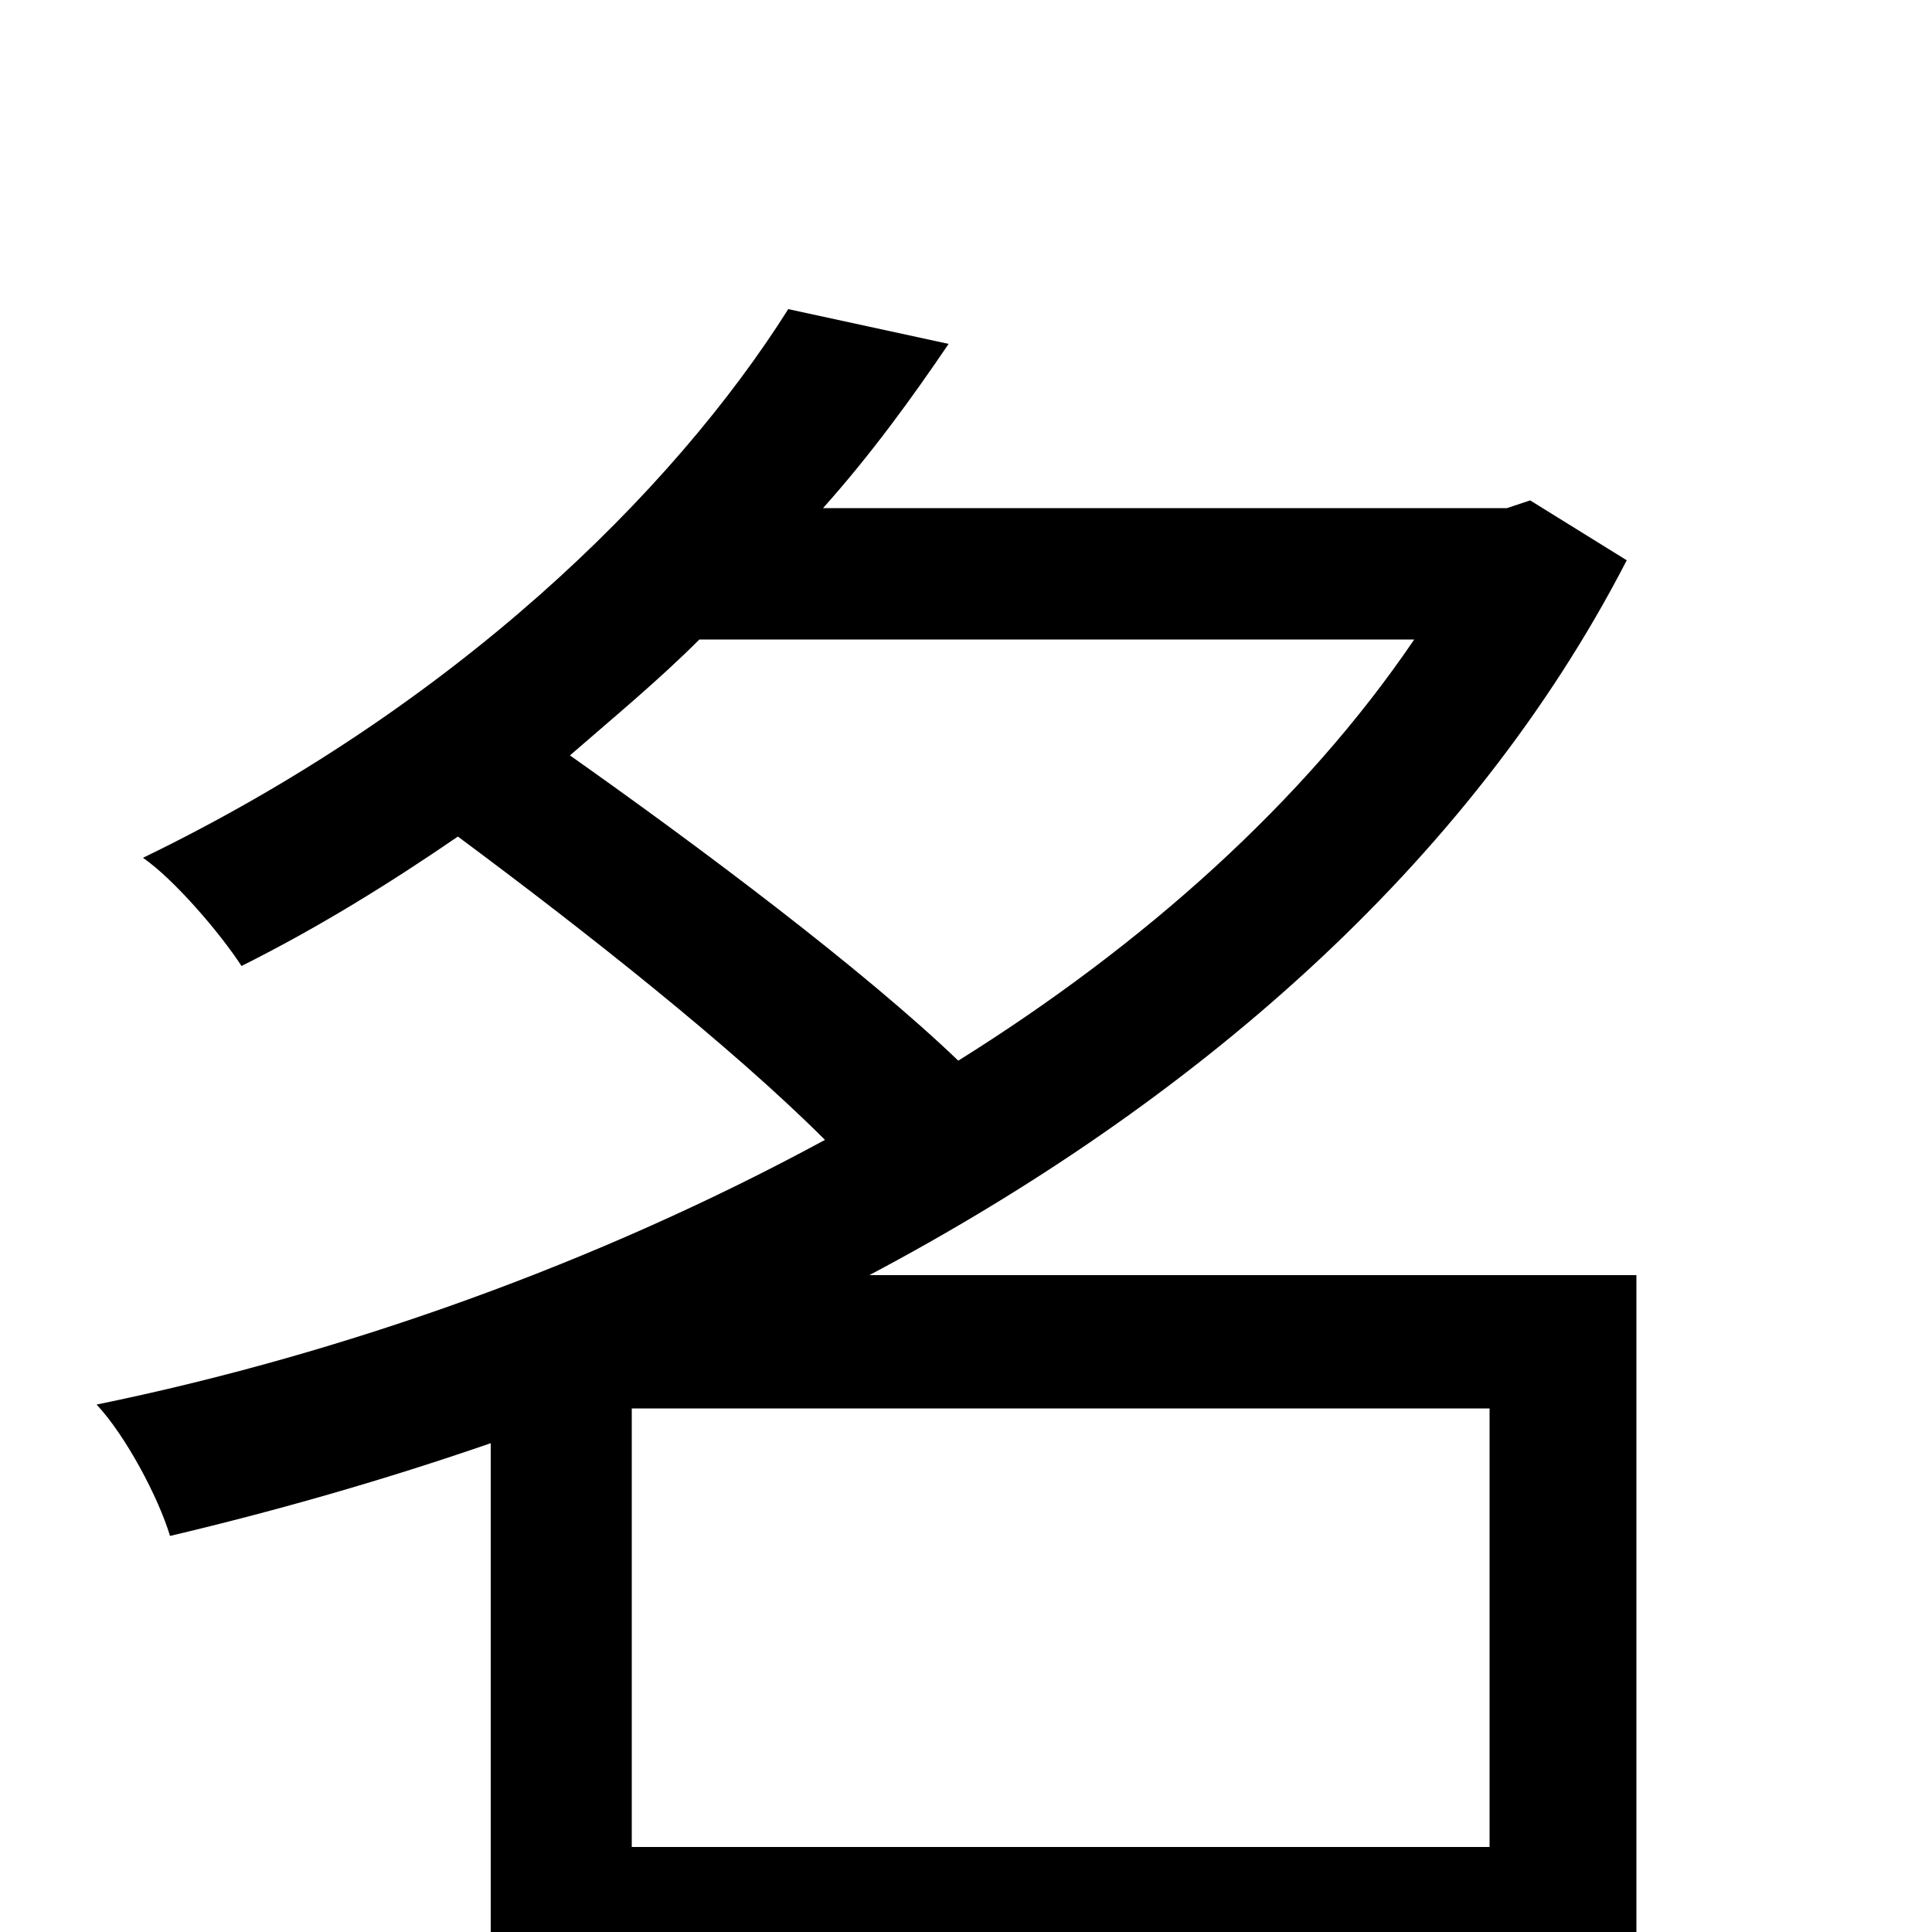 <svg xmlns="http://www.w3.org/2000/svg" viewBox="0 -1000 1000 1000">
	<path fill="#000000" d="M327 -44V-271H771V-44ZM732 -669C675 -585 592 -511 496 -451C447 -498 363 -561 295 -609C318 -629 341 -648 362 -669ZM847 -340H450C616 -428 760 -551 842 -710L792 -741L780 -737H426C451 -765 472 -794 491 -822L408 -840C348 -745 235 -634 74 -556C90 -545 114 -517 125 -500C165 -520 202 -543 237 -567C303 -518 379 -458 427 -410C309 -346 177 -299 50 -273C65 -257 82 -225 88 -205C143 -218 199 -234 254 -253V76H327V24H771V76H847Z"/>
</svg>